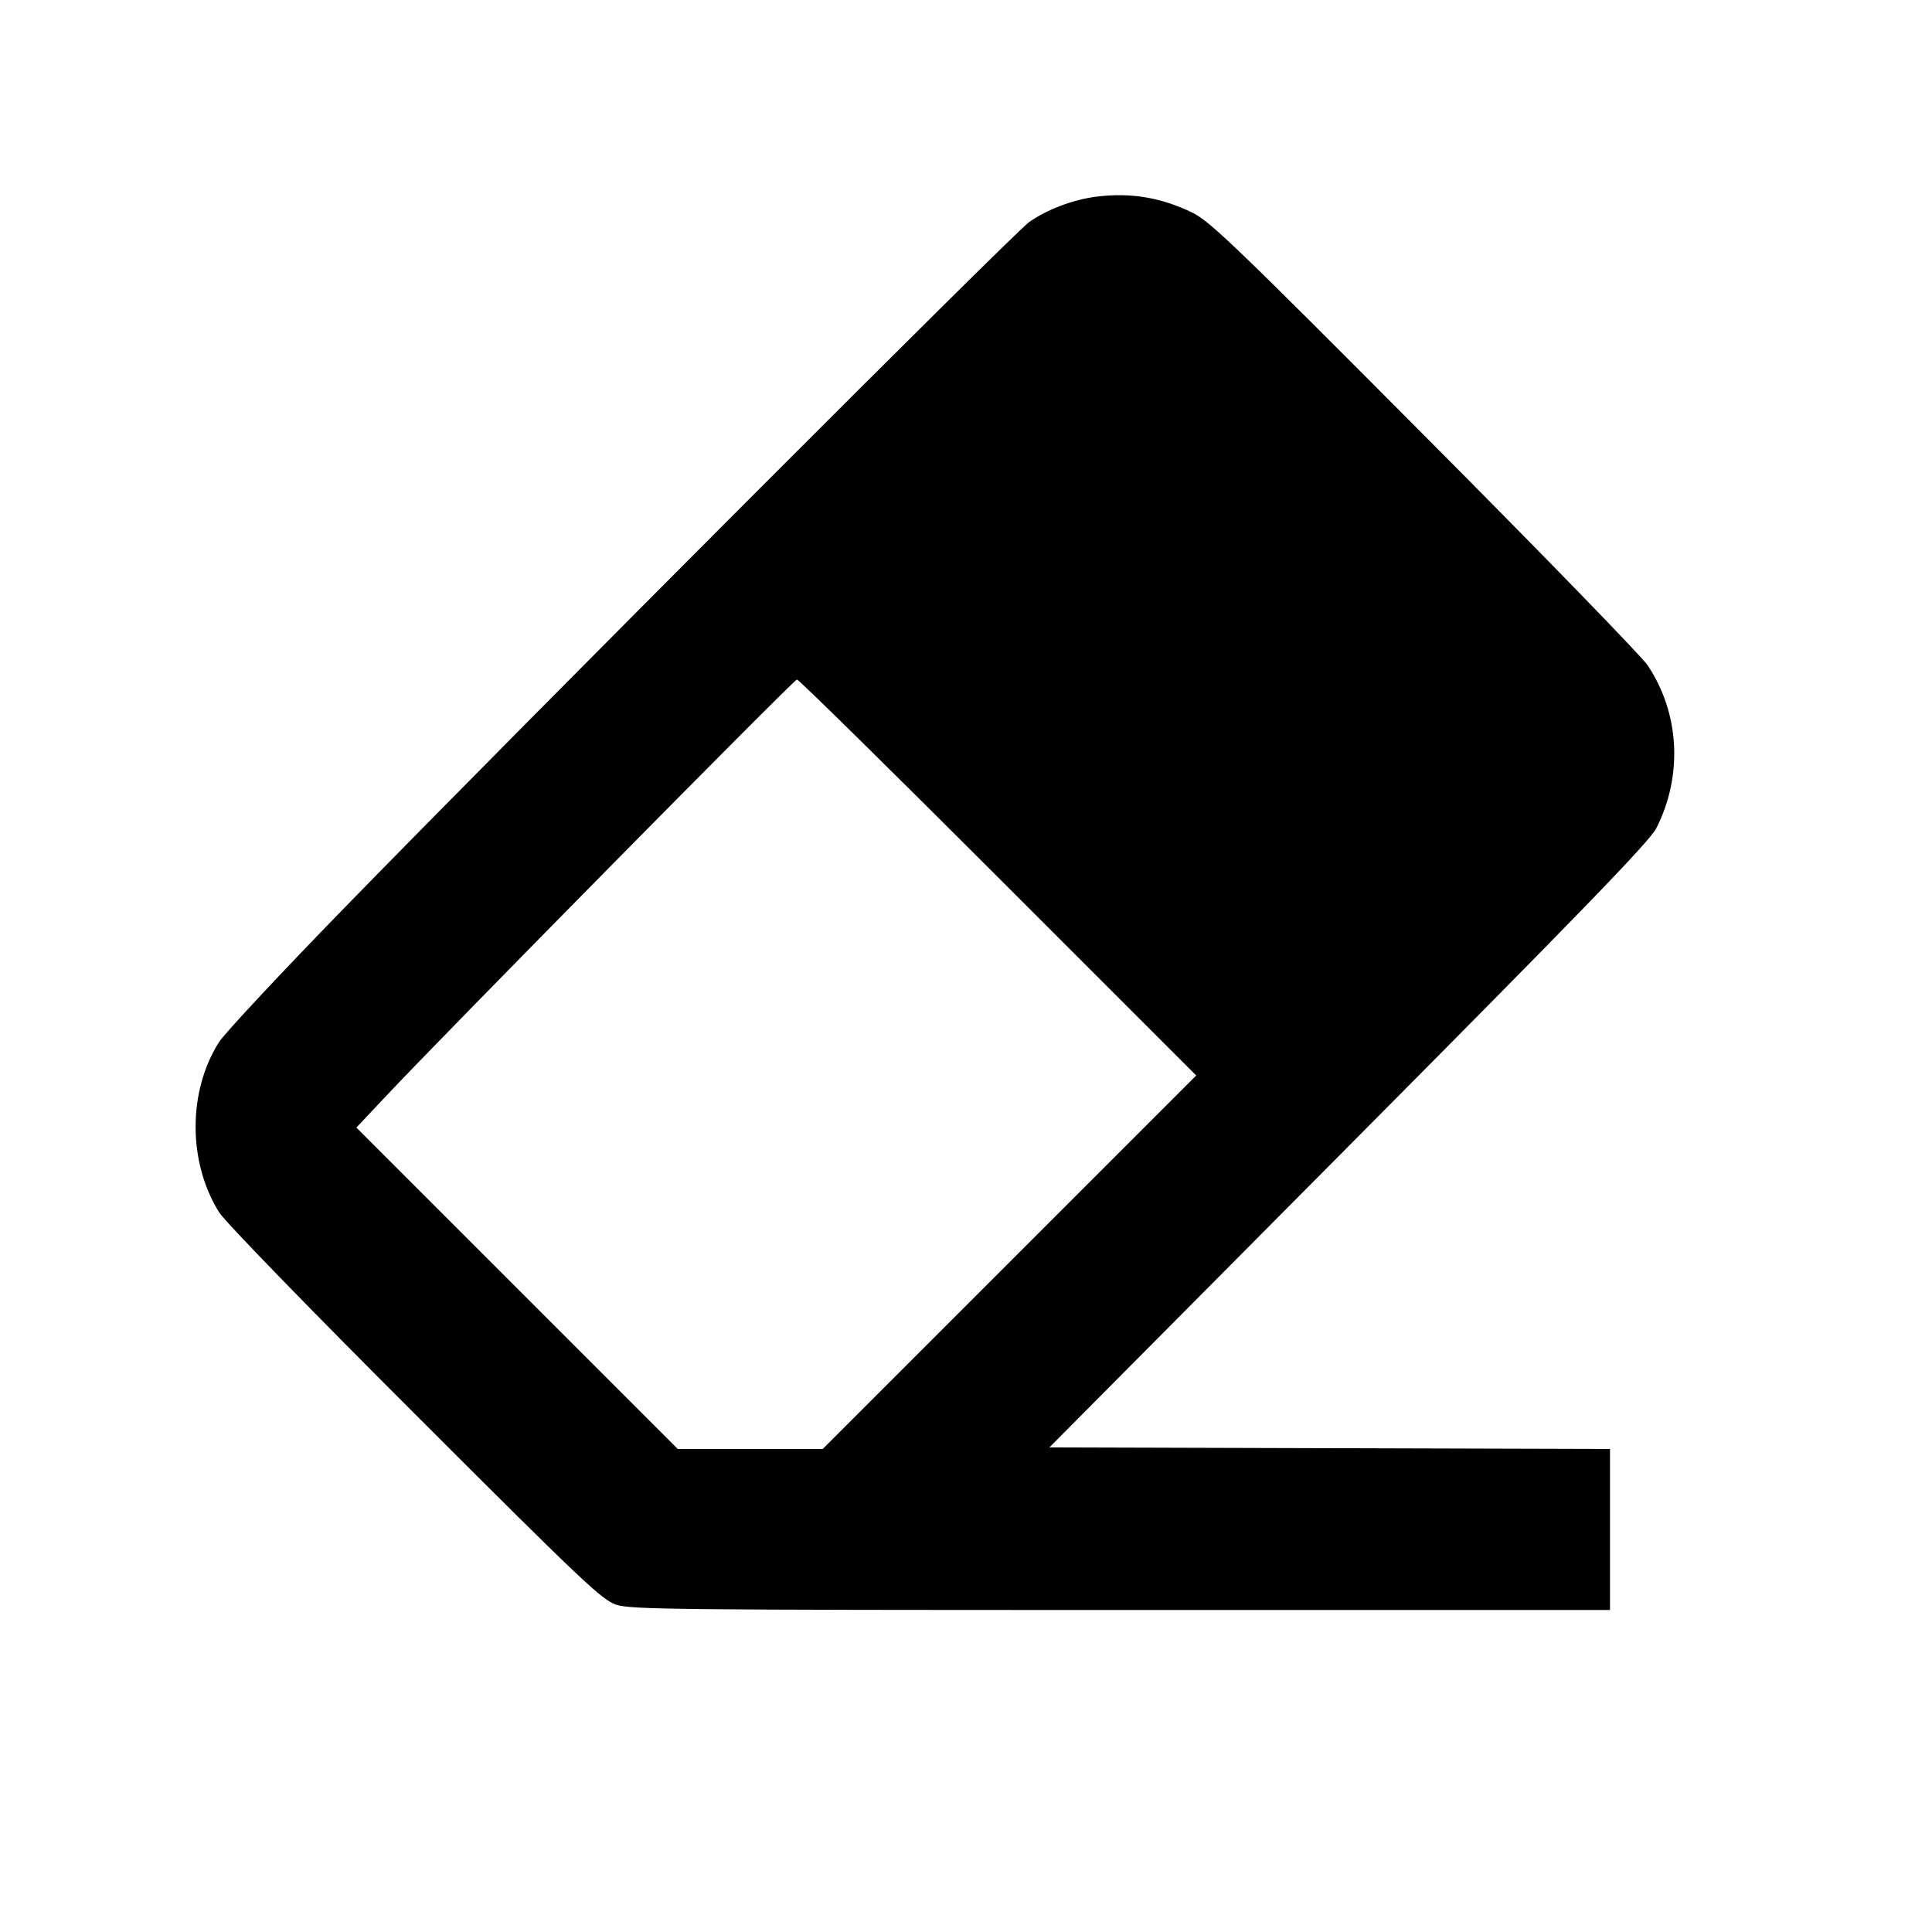 <svg viewBox="0 0 24 24" xmlns="http://www.w3.org/2000/svg"><path d="M13.620 2.443 C 13.333 2.479,13.011 2.600,12.785 2.758 C 12.601 2.886,6.484 9.013,4.271 11.285 C 3.486 12.091,2.789 12.838,2.721 12.945 C 2.332 13.558,2.333 14.437,2.722 15.060 C 2.794 15.175,3.830 16.243,5.154 17.565 C 7.245 19.656,7.478 19.876,7.657 19.935 C 7.835 19.994,8.434 20.000,13.927 20.000 L 20.000 20.000 20.000 19.000 L 20.000 18.000 16.518 17.990 L 13.036 17.980 16.753 14.238 C 19.679 11.293,20.493 10.451,20.576 10.287 C 20.907 9.634,20.866 8.860,20.467 8.264 C 20.392 8.152,19.145 6.868,17.695 5.412 C 15.369 3.074,15.031 2.749,14.815 2.643 C 14.425 2.453,14.044 2.389,13.620 2.443 M12.400 10.900 L 14.860 13.360 12.540 15.680 L 10.220 18.000 9.320 18.000 L 8.420 18.000 6.423 16.003 L 4.427 14.007 4.784 13.628 C 5.538 12.825,9.862 8.442,9.900 8.441 C 9.922 8.440,11.047 9.547,12.400 10.900 " stroke="none" fill-rule="evenodd" fill="black"></path></svg>